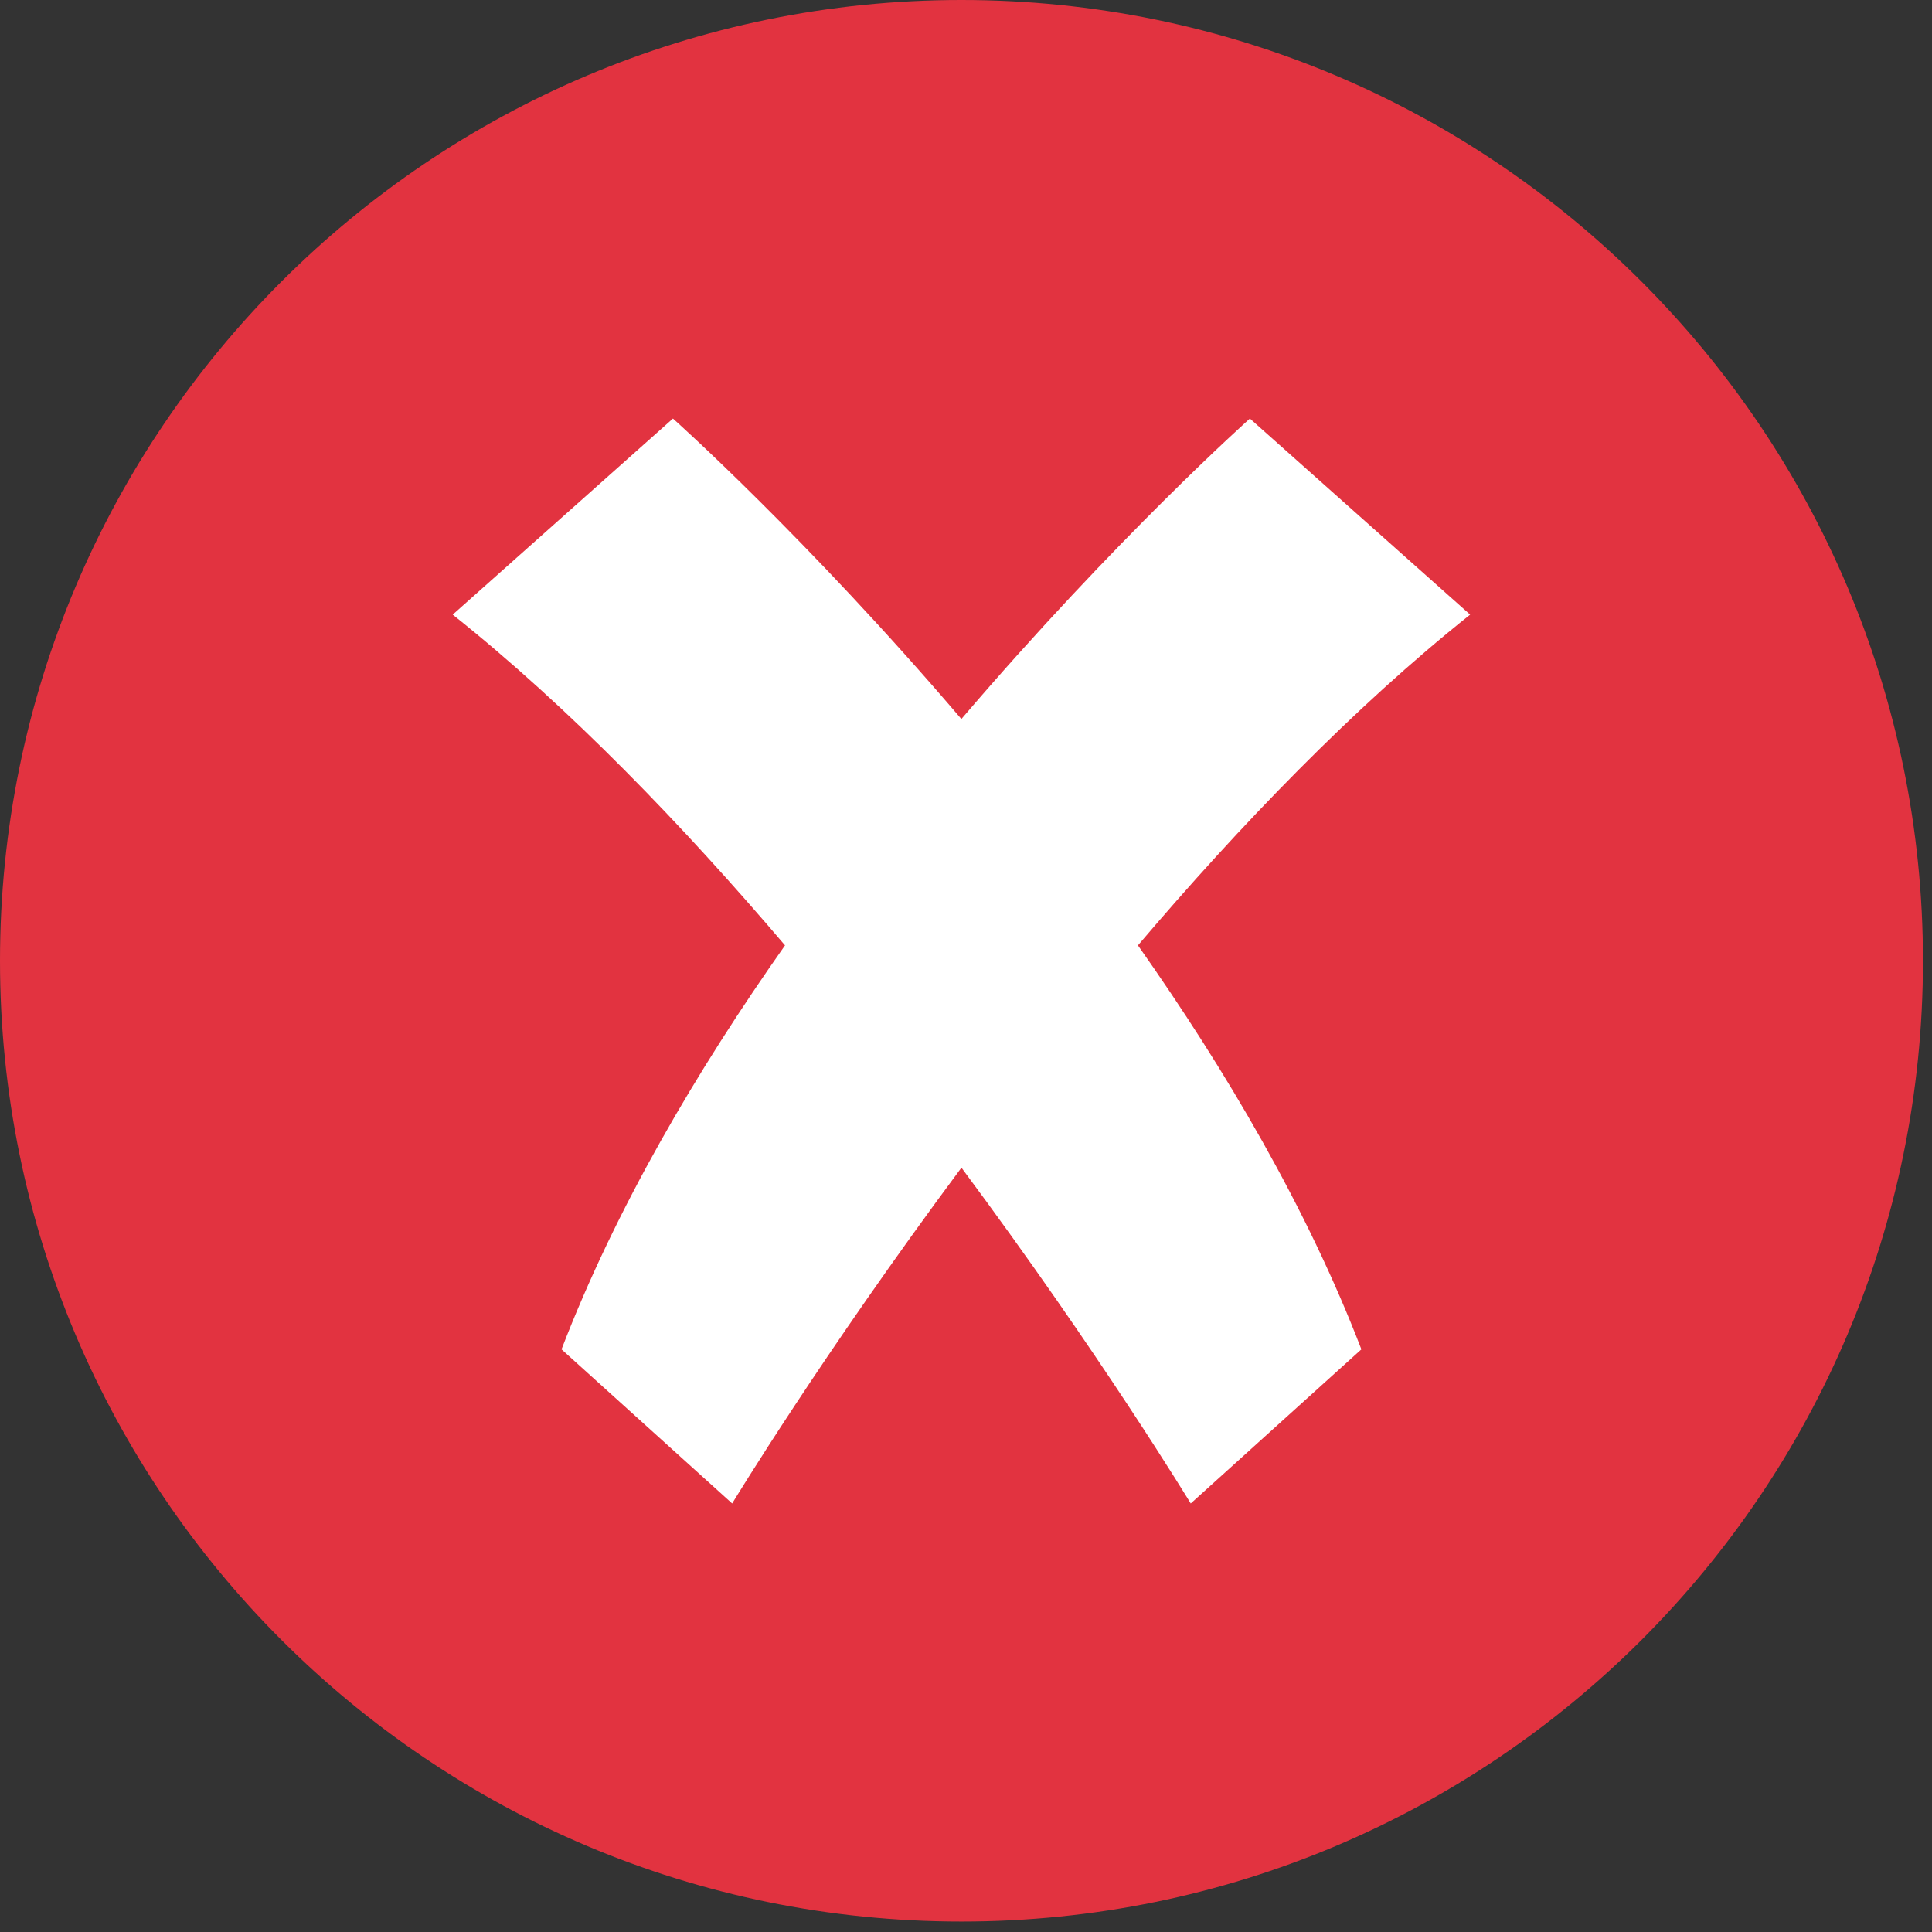 <svg width="31" height="31" viewBox="0 0 31 31" fill="none" xmlns="http://www.w3.org/2000/svg">
<rect x="0" y="0" width="31" height="31" fill="#333333" stroke="none"/>
<g id="Group 1171275553">
<path id="Vector" d="M15.427 30.832C23.948 30.832 30.855 23.93 30.855 15.416C30.855 6.902 23.948 0 15.427 0C6.907 0 0 6.902 0 15.416C0 23.93 6.907 30.832 15.427 30.832Z" fill="#E23340"/>
<path id="Vector_2" d="M18.259 15.169C19.67 17.172 20.975 19.388 21.844 21.651L19.106 24.124C19.106 24.124 17.658 21.735 15.427 18.736C13.196 21.735 11.748 24.124 11.748 24.124L9.01 21.651C9.879 19.388 11.184 17.172 12.596 15.169C10.961 13.248 9.136 11.352 7.264 9.862L10.798 6.716C10.798 6.716 12.942 8.626 15.426 11.537C17.912 8.626 20.055 6.716 20.055 6.716L23.589 9.862C21.718 11.352 19.893 13.248 18.259 15.169Z" fill="white"/>
</g>
</svg>
